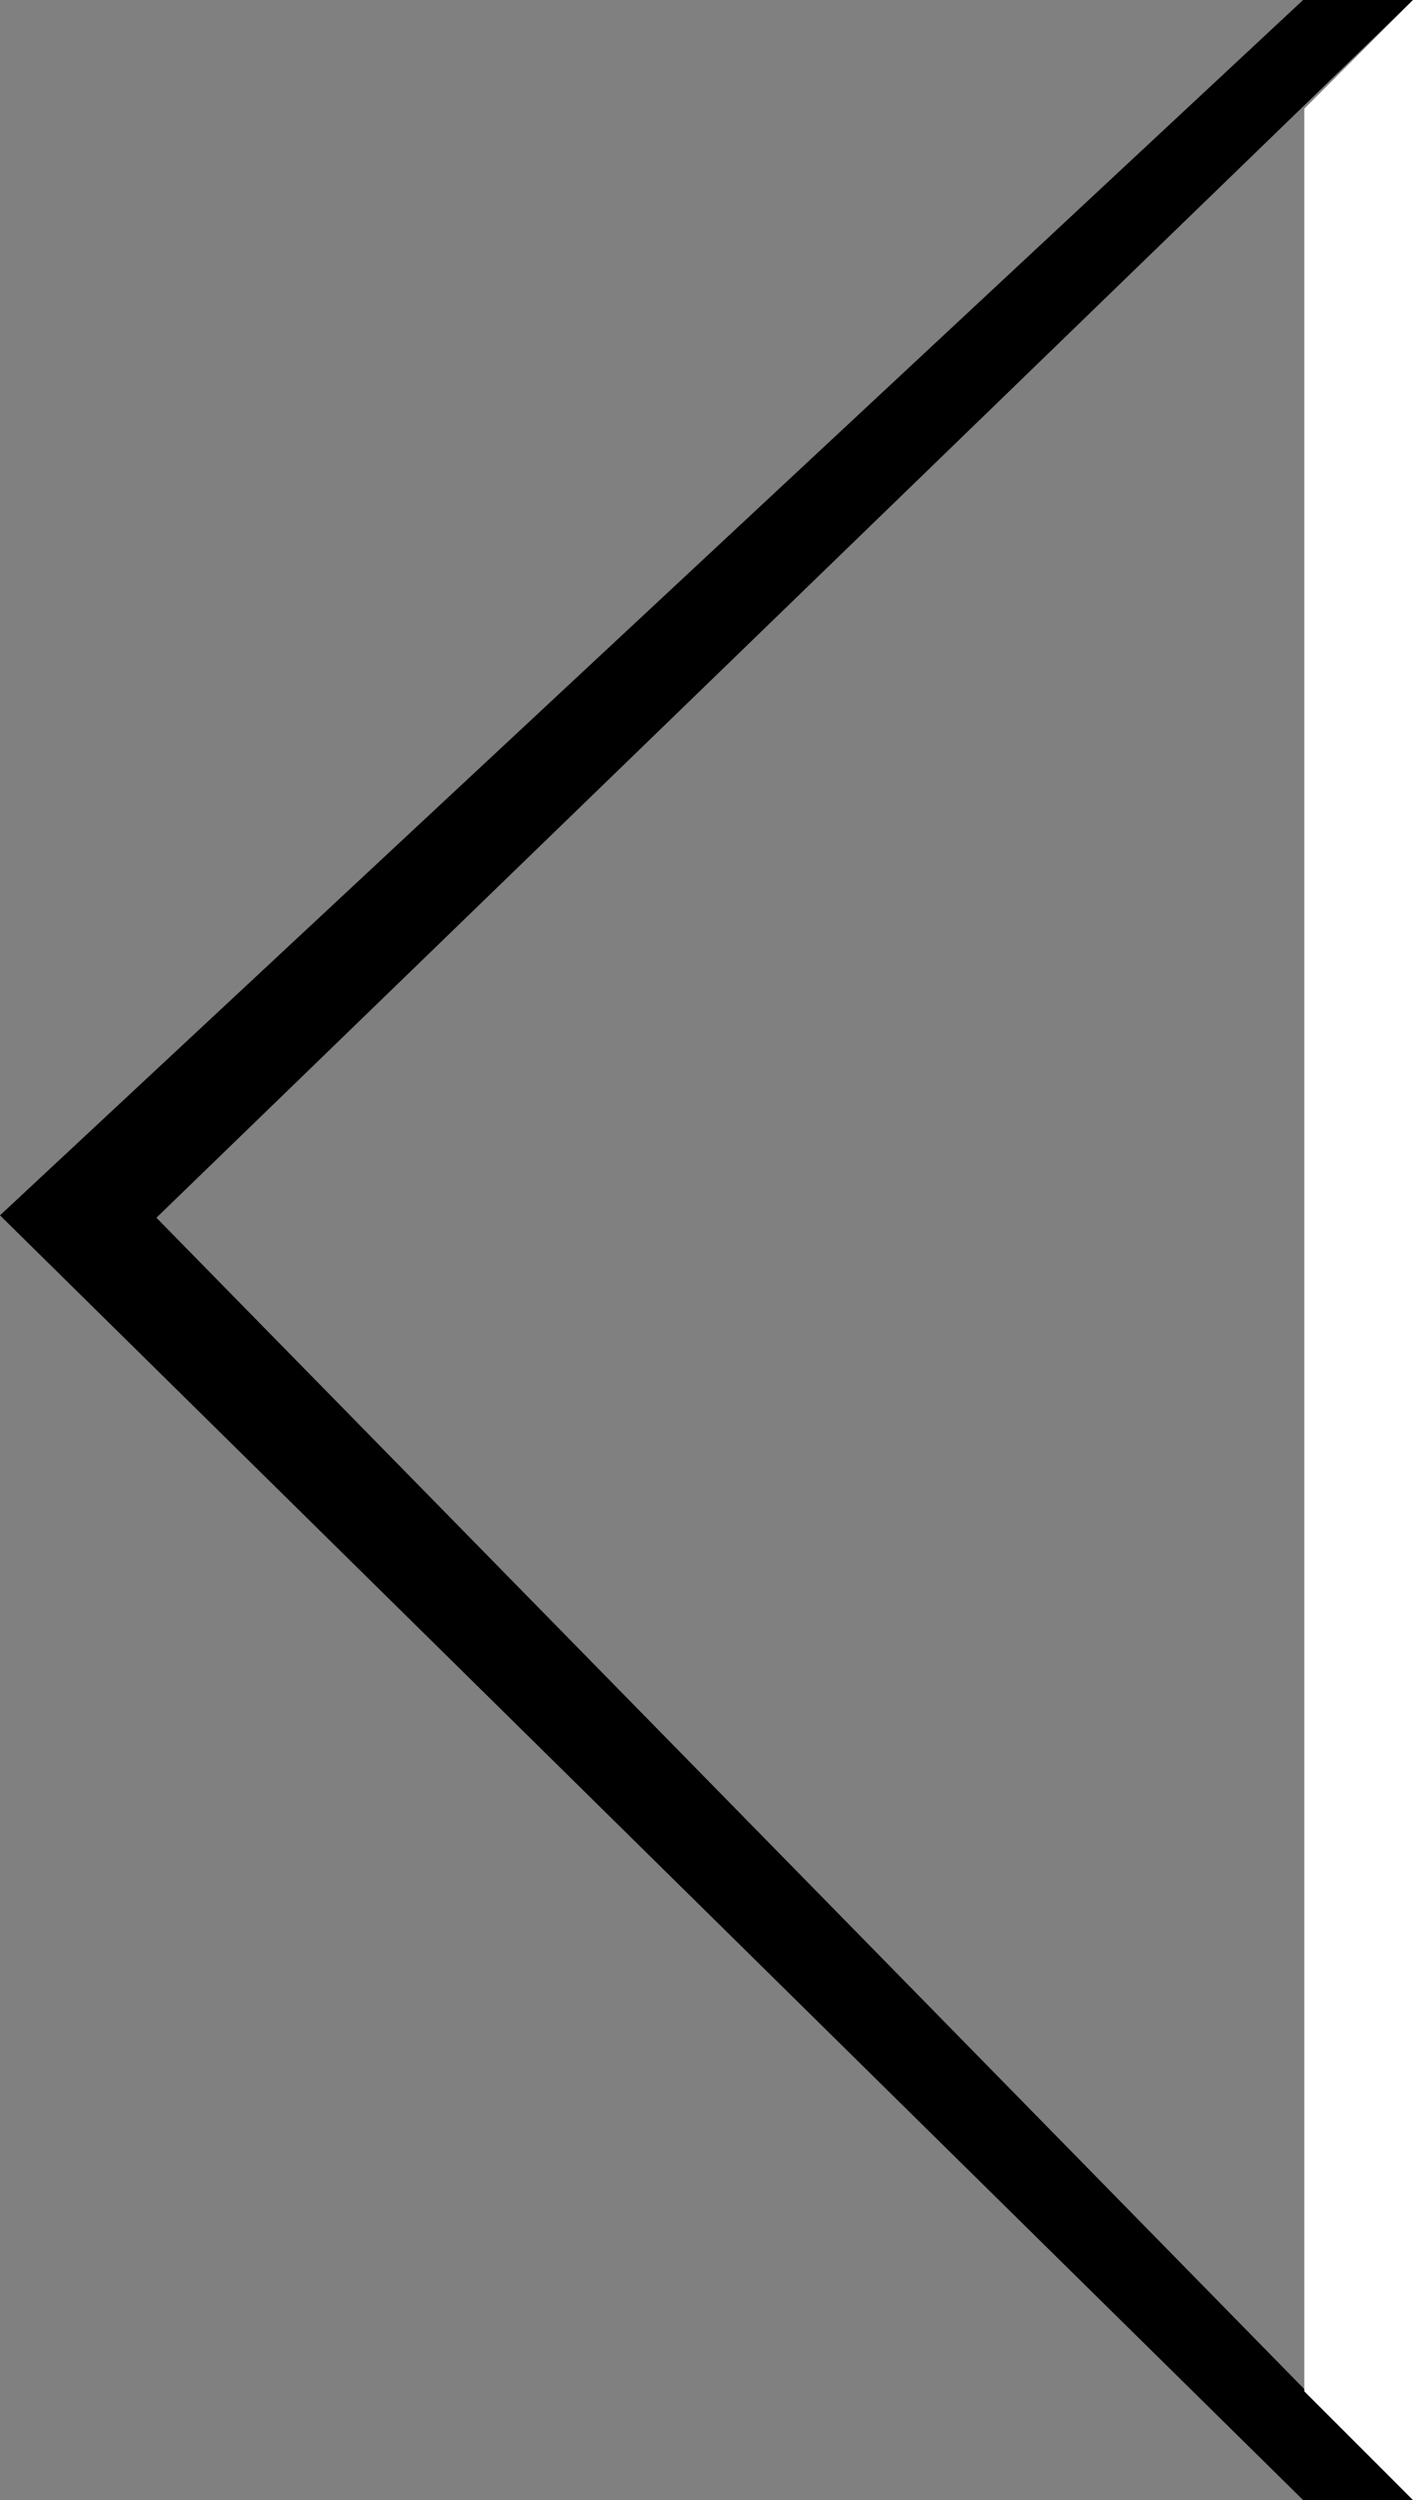 <svg width="13" height="23" viewBox="0 0 13 23" fill="none" xmlns="http://www.w3.org/2000/svg">
<rect x="0" y="0" width="13" height="23" fill="#808080" stroke="none"/>
<path fill-rule="evenodd" clip-rule="evenodd" d="M11.989 0H13L1.439 11.203L13 23H11.989L0 11.181L11.989 0Z" fill="black"/>
<path d="M12 1L13 0V23L12 22V1Z" fill="white"/>
</svg>
